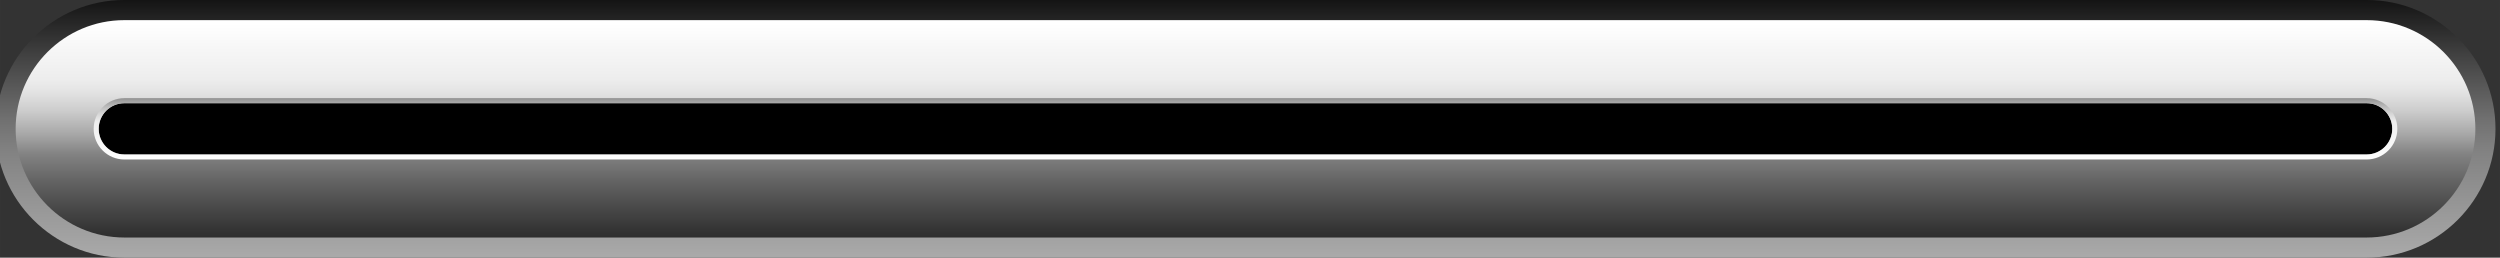 <?xml version="1.0" encoding="UTF-8" standalone="no"?>
<!DOCTYPE svg  PUBLIC '-//W3C//DTD SVG 1.1//EN'  'http://www.w3.org/Graphics/SVG/1.1/DTD/svg11.dtd'>
<svg xmlns:rdf="http://www.w3.org/1999/02/22-rdf-syntax-ns#" xmlns="http://www.w3.org/2000/svg" xml:space="preserve" enable-background="new 0 0 555.098 57.207" viewBox="0 0 555.098 57.207" height="57.207px" width="555.1px" version="1.1" xmlns:xlink="http://www.w3.org/1999/xlink" y="0px" x="0px" xmlns:cc="http://creativecommons.org/ns#" xmlns:dc="http://purl.org/dc/elements/1.1/">
		<rect x="0" y="0" width="555.098" height="57.207" fill="#333333" stroke="none"/>
		<linearGradient id="SVGID_1_" y2="-296.64" gradientUnits="userSpaceOnUse" x2="1192.5" gradientTransform="matrix(4.4897e-11 -1 -1 -4.4897e-11 -20.089 1187.1)" y1="-296.64" x1="1116.1">
		<stop stop-color="#C1C1C1" offset="0"/>
		<stop stop-color="#828282" offset=".489"/>
		<stop stop-color="#707070" offset=".583"/>
		<stop stop-color="#414141" offset=".77"/>
		<stop offset="1"/>
	</linearGradient>
	<path d="m27.604 57.207h497.89c15.771 0 28.604-12.832 28.604-28.604s-12.82-28.604-28.6-28.604h-497.89c-15.768 0.001-28.599 12.833-28.599 28.606 0 15.77 12.831 28.602 28.603 28.602z" fill="url(#SVGID_1_)"/>
			<linearGradient id="SVGID_2_" y2="84.828" gradientUnits="userSpaceOnUse" x2="765.72" gradientTransform="matrix(4.4897e-11 -1 1 4.4897e-11 191.72 836.82)" y1="84.828" x1="831.72">
			<stop stop-color="#fff" offset="0"/>
			<stop stop-color="#EDEDED" offset=".188"/>
			<stop stop-color="#E4E4E4" offset=".229"/>
			<stop stop-color="#CDCDCD" offset=".294"/>
			<stop stop-color="#A7A7A7" offset=".375"/>
			<stop stop-color="#828282" offset=".442"/>
			<stop stop-color="#606060" offset=".542"/>
			<stop stop-color="#373737" offset=".684"/>
			<stop stop-color="#191919" offset=".812"/>
			<stop stop-color="#070707" offset=".922"/>
			<stop offset="1"/>
		</linearGradient>
		<path d="m27.604 52.736h497.89c13.307 0 24.137-10.823 24.137-24.131 0-13.31-10.83-24.134-24.137-24.134h-497.89c-13.306 0-24.132 10.824-24.132 24.134 0.004 13.306 10.83 24.131 24.136 24.131z" fill="url(#SVGID_2_)"/>
		<path d="m27.604 34.29h497.89c3.141 0 5.688-2.55 5.688-5.687 0-3.14-2.549-5.688-5.688-5.688h-497.89c-3.137 0-5.688 2.554-5.688 5.688 0.003 3.137 2.555 5.687 5.692 5.687z"/>
		<linearGradient id="SVGID_3_" y2="-296.64" gradientUnits="userSpaceOnUse" x2="1166" gradientTransform="matrix(4.4897e-11 -1 -1 -4.4897e-11 -20.089 1187.1)" y1="-296.64" x1="1151">
		<stop stop-color="#fff" offset="0"/>
		<stop stop-color="#eee" offset=".601"/>
		<stop stop-color="#D8D8D8" offset=".714"/>
		<stop stop-color="#BABABA" offset=".83"/>
		<stop stop-color="#949494" offset=".946"/>
		<stop stop-color="#808080" offset="1"/>
	</linearGradient>
	<path d="m20.796 28.605c0 3.752 3.053 6.807 6.806 6.807h497.89c3.755 0 6.811-3.055 6.811-6.807 0-3.753-3.056-6.81-6.811-6.81h-497.89c-3.751 0.002-6.804 3.057-6.804 6.81zm504.69-5.687c3.137 0 5.688 2.553 5.688 5.688 0 3.137-2.553 5.688-5.688 5.688h-497.89c-3.137 0-5.688-2.554-5.688-5.688 0-3.133 2.552-5.688 5.688-5.688h497.89z" fill="url(#SVGID_3_)"/>
</svg>
